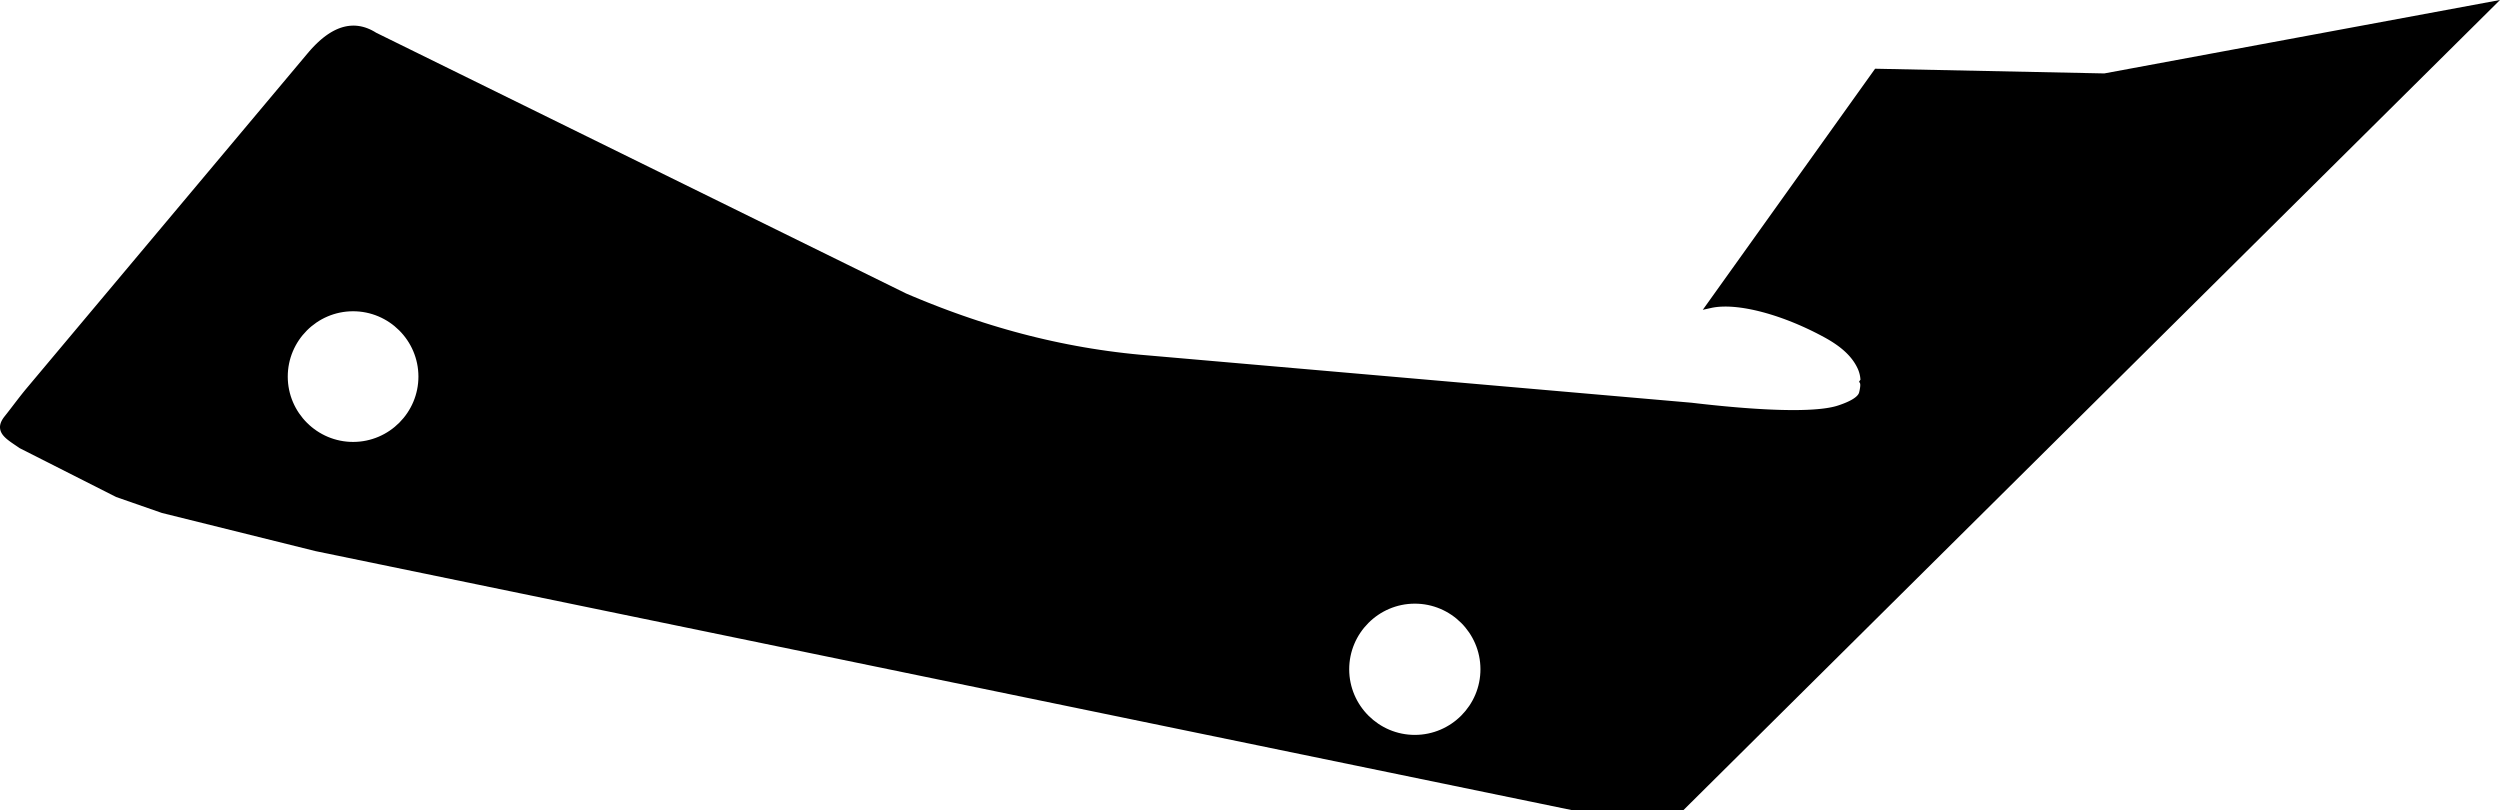 <?xml version="1.0" encoding="utf-8"?>
<!-- Generator: Adobe Illustrator 16.0.0, SVG Export Plug-In . SVG Version: 6.00 Build 0)  -->
<!DOCTYPE svg PUBLIC "-//W3C//DTD SVG 1.1//EN" "http://www.w3.org/Graphics/SVG/1.1/DTD/svg11.dtd">
<svg version="1.1" id="Layer_1" xmlns="http://www.w3.org/2000/svg" xmlns:xlink="http://www.w3.org/1999/xlink" x="0px" y="0px"
	 width="1263.949px" height="409.666px" viewBox="0 0 1263.949 409.666" enable-background="new 0 0 1263.949 409.666"
	 xml:space="preserve">
<path d="M1063.896,37.122l-115.883-2.377l-87.121,121.89l4.856-1.076l1.277-0.217l1.338-0.166l1.396-0.113l1.455-0.064l1.506-0.011
	l1.557,0.038l1.605,0.088l1.651,0.139l1.695,0.187l1.732,0.235l1.772,0.284l1.81,0.33l1.84,0.377l1.871,0.422l1.897,0.468
	l1.924,0.512l1.949,0.555l1.967,0.598l1.988,0.639l2,0.681l2.016,0.72l2.025,0.762l2.035,0.8l2.041,0.837l2.047,0.876l2.045,0.913
	l2.047,0.948l2.043,0.982l2.037,1.017l2.029,1.051l2.021,1.084l0.732,0.405l0.721,0.409l0.711,0.413l0.697,0.416l0.684,0.421
	l0.672,0.424l0.658,0.43l0.646,0.434l0.633,0.438l0.619,0.443l0.604,0.447l0.593,0.454l0.577,0.458l0.562,0.464l0.551,0.47
	l0.533,0.477l0.522,0.482l0.507,0.487l0.491,0.495l0.478,0.501l0.465,0.508l0.447,0.514l0.432,0.522l0.418,0.53l0.402,0.537
	l0.389,0.545l0.371,0.553l0.359,0.564l0.34,0.571l0.326,0.579l0.311,0.589l0.295,0.602l0.148,0.317l0.139,0.321l0.135,0.323
	l0.125,0.327l0.119,0.331l0.111,0.333l0.104,0.336l0.097,0.341l0.092,0.343l0.08,0.347l0.076,0.352l0.063,0.355l0.06,0.359
	l0.053,0.365l0.043,0.369l0.033,0.375l0.026,0.38l-0.307,0.383l-0.311,0.39v0.396l0.317,0.4l0.148,0.406l0.056,0.412l0.007,0.419
	l-0.023,0.425l-0.04,0.428l-0.061,0.436l-0.07,0.443l-0.079,0.451l-0.091,0.457l-0.103,0.462l-0.108,0.452l-0.056,0.197
	l-0.065,0.182l-0.08,0.183l-0.097,0.188l-0.112,0.192l-0.133,0.196l-0.148,0.199l-0.17,0.202l-0.188,0.206l-0.207,0.208
	l-0.227,0.212l-0.248,0.213l-0.268,0.213l-0.287,0.216l-0.306,0.215l-0.325,0.217l-0.345,0.217l-0.364,0.217l-0.382,0.215
	l-0.401,0.217l-0.418,0.216l-0.438,0.215l-0.455,0.213l-0.473,0.214l-0.49,0.212l-0.508,0.213l-0.525,0.21l-0.541,0.21l-0.559,0.208
	l-0.574,0.207l-0.59,0.208l-0.596,0.201l-1.008,0.312l-1.091,0.289l-1.184,0.266l-1.277,0.248l-1.366,0.225l-1.457,0.203
	l-1.548,0.179l-1.633,0.157l-1.721,0.136l-1.807,0.108l-1.894,0.088l-1.977,0.064l-2.06,0.041l-2.143,0.018l-2.226-0.006
	l-2.305-0.029l-2.387-0.053l-2.467-0.078l-2.545-0.1l-2.627-0.123l-2.701-0.148l-2.781-0.17l-2.857-0.194l-2.934-0.22l-3.008-0.241
	l-3.086-0.267l-3.16-0.289l-3.232-0.312l-3.307-0.335l-3.381-0.36l-3.449-0.383l-3.547-0.41l-274.171-23.873l-4.233-0.364
	l-4.195-0.413l-4.167-0.456l-4.14-0.5l-4.11-0.545l-4.084-0.588l-4.06-0.632l-4.032-0.674l-4.005-0.716l-3.979-0.757l-3.955-0.797
	l-3.933-0.836l-3.904-0.876l-3.883-0.915l-3.86-0.952l-3.835-0.988l-3.813-1.027l-3.792-1.062l-3.769-1.098l-3.749-1.131
	l-3.729-1.166l-3.705-1.199l-3.688-1.232l-3.667-1.264l-3.647-1.295l-3.628-1.326l-3.609-1.357l-3.592-1.384l-3.574-1.415
	l-3.558-1.444l-3.541-1.471l-3.492-1.483L190.185,16.551l-1.043-0.634l-1.128-0.612l-1.13-0.542l-1.132-0.471l-1.134-0.4
	l-1.134-0.328l-1.136-0.26l-1.137-0.188l-1.136-0.12l-1.134-0.049l-1.132,0.019l-1.128,0.086l-1.123,0.153l-1.119,0.219
	l-1.114,0.283l-1.106,0.347l-1.102,0.408l-1.095,0.468l-1.088,0.527l-1.083,0.587l-1.076,0.642l-1.071,0.7l-1.063,0.755l-1.06,0.808
	l-1.054,0.861l-1.049,0.914l-1.044,0.964l-1.042,1.017l-1.036,1.065l-1.033,1.115l-1.029,1.163l-1.02,1.203L12.795,197.092
	l-0.358,0.439l-0.351,0.433l-0.347,0.431l-0.345,0.43l-0.34,0.429l-0.338,0.426l-0.335,0.425l-0.333,0.426l-0.329,0.422
	l-0.328,0.422l-0.326,0.42l-0.323,0.42l-0.323,0.418l-0.319,0.417l-0.321,0.417l-0.319,0.416l-0.317,0.415l-0.317,0.415
	l-0.317,0.414l-0.316,0.414l-0.317,0.414l-0.615,0.801l-0.339,0.438l-0.317,0.414l-0.322,0.412l-0.32,0.414l-0.324,0.414
	l-0.323,0.413l-0.327,0.412l-0.329,0.416l-0.344,0.433l-0.493,0.647l-0.442,0.649l-0.381,0.646l-0.32,0.638l-0.261,0.635
	l-0.199,0.631l-0.136,0.627l-0.071,0.625L0,216.229l0.059,0.604l0.118,0.584l0.176,0.563l0.227,0.541l0.271,0.519l0.312,0.494
	l0.347,0.473l0.381,0.455l0.406,0.438l0.435,0.426l0.457,0.416l0.479,0.404l0.498,0.399l0.519,0.394l0.532,0.395l0.55,0.391
	l0.562,0.39L6.9,224.51l0.583,0.394l0.592,0.397l0.597,0.404l0.603,0.408l0.688,0.473l48.754,24.687l23.154,8.065l77.691,19.3
	l635.61,131.03l55.957-0.121L1263.949,0L1063.896,37.122z M178.588,223.431c-18.192,0.039-33.063-14.768-33.104-32.959
	c-0.04-18.192,14.767-33.063,32.959-33.103c18.193-0.04,33.063,14.766,33.104,32.959
	C211.586,208.521,196.78,223.392,178.588,223.431z M715.381,371.552c-18.273,0.039-33.211-14.834-33.252-33.107
	c-0.037-18.272,14.834-33.211,33.106-33.247c18.273-0.041,33.211,14.829,33.25,33.104
	C748.525,356.576,733.654,371.511,715.381,371.552z"/>
</svg>

